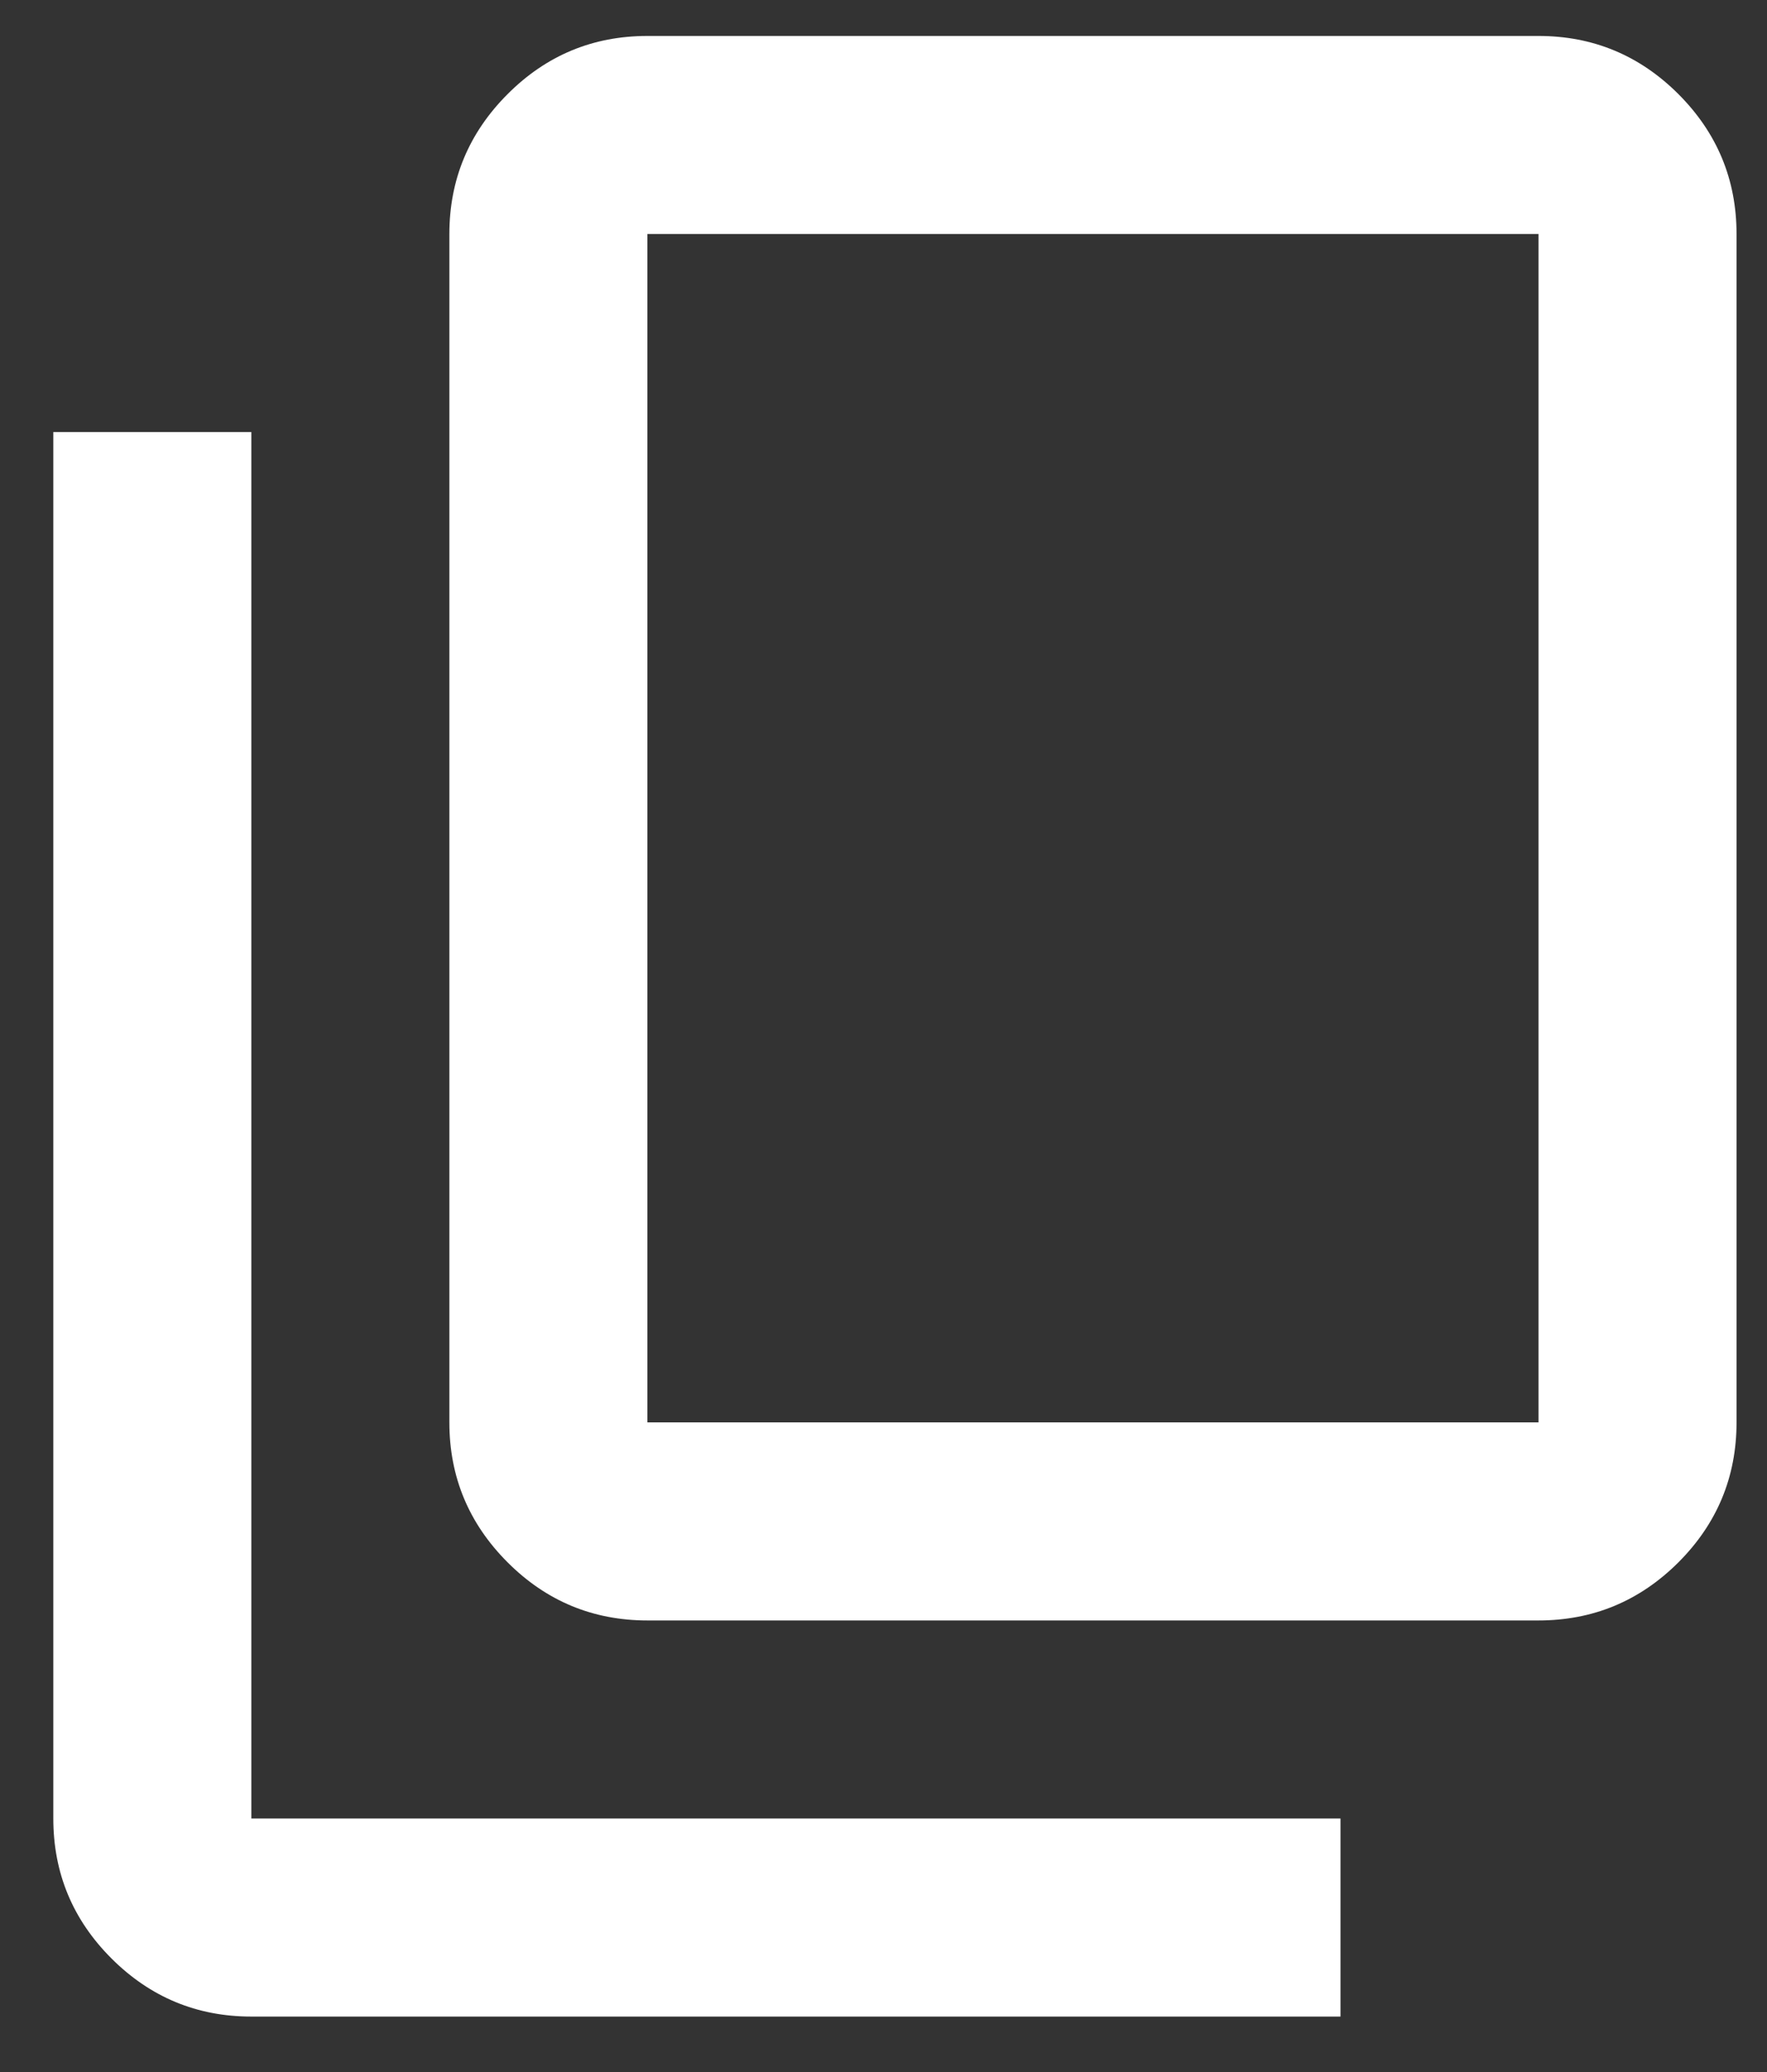 <svg width="29" height="34" viewBox="0 0 29 34" fill="none" xmlns="http://www.w3.org/2000/svg">
<rect x="0" y="0" width="29" height="34" fill="#333333" stroke="none"/>
<path d="M4.125 33.09C3.231 33.09 2.466 32.772 1.829 32.136C1.193 31.5 0.875 30.734 0.875 29.84V7.09H4.125V29.84H22V33.09H4.125ZM10.625 26.59C9.731 26.59 8.966 26.272 8.331 25.637C7.694 25 7.375 24.234 7.375 23.34V3.84C7.375 2.947 7.694 2.181 8.331 1.544C8.966 0.908 9.731 0.59 10.625 0.59H25.25C26.144 0.59 26.909 0.908 27.546 1.544C28.182 2.181 28.5 2.947 28.5 3.84V23.34C28.5 24.234 28.182 25 27.546 25.637C26.909 26.272 26.144 26.59 25.25 26.59H10.625ZM10.625 23.34H25.25V3.84H10.625V23.34ZM10.625 23.34V3.84V23.34Z" fill="white"/>
</svg>
